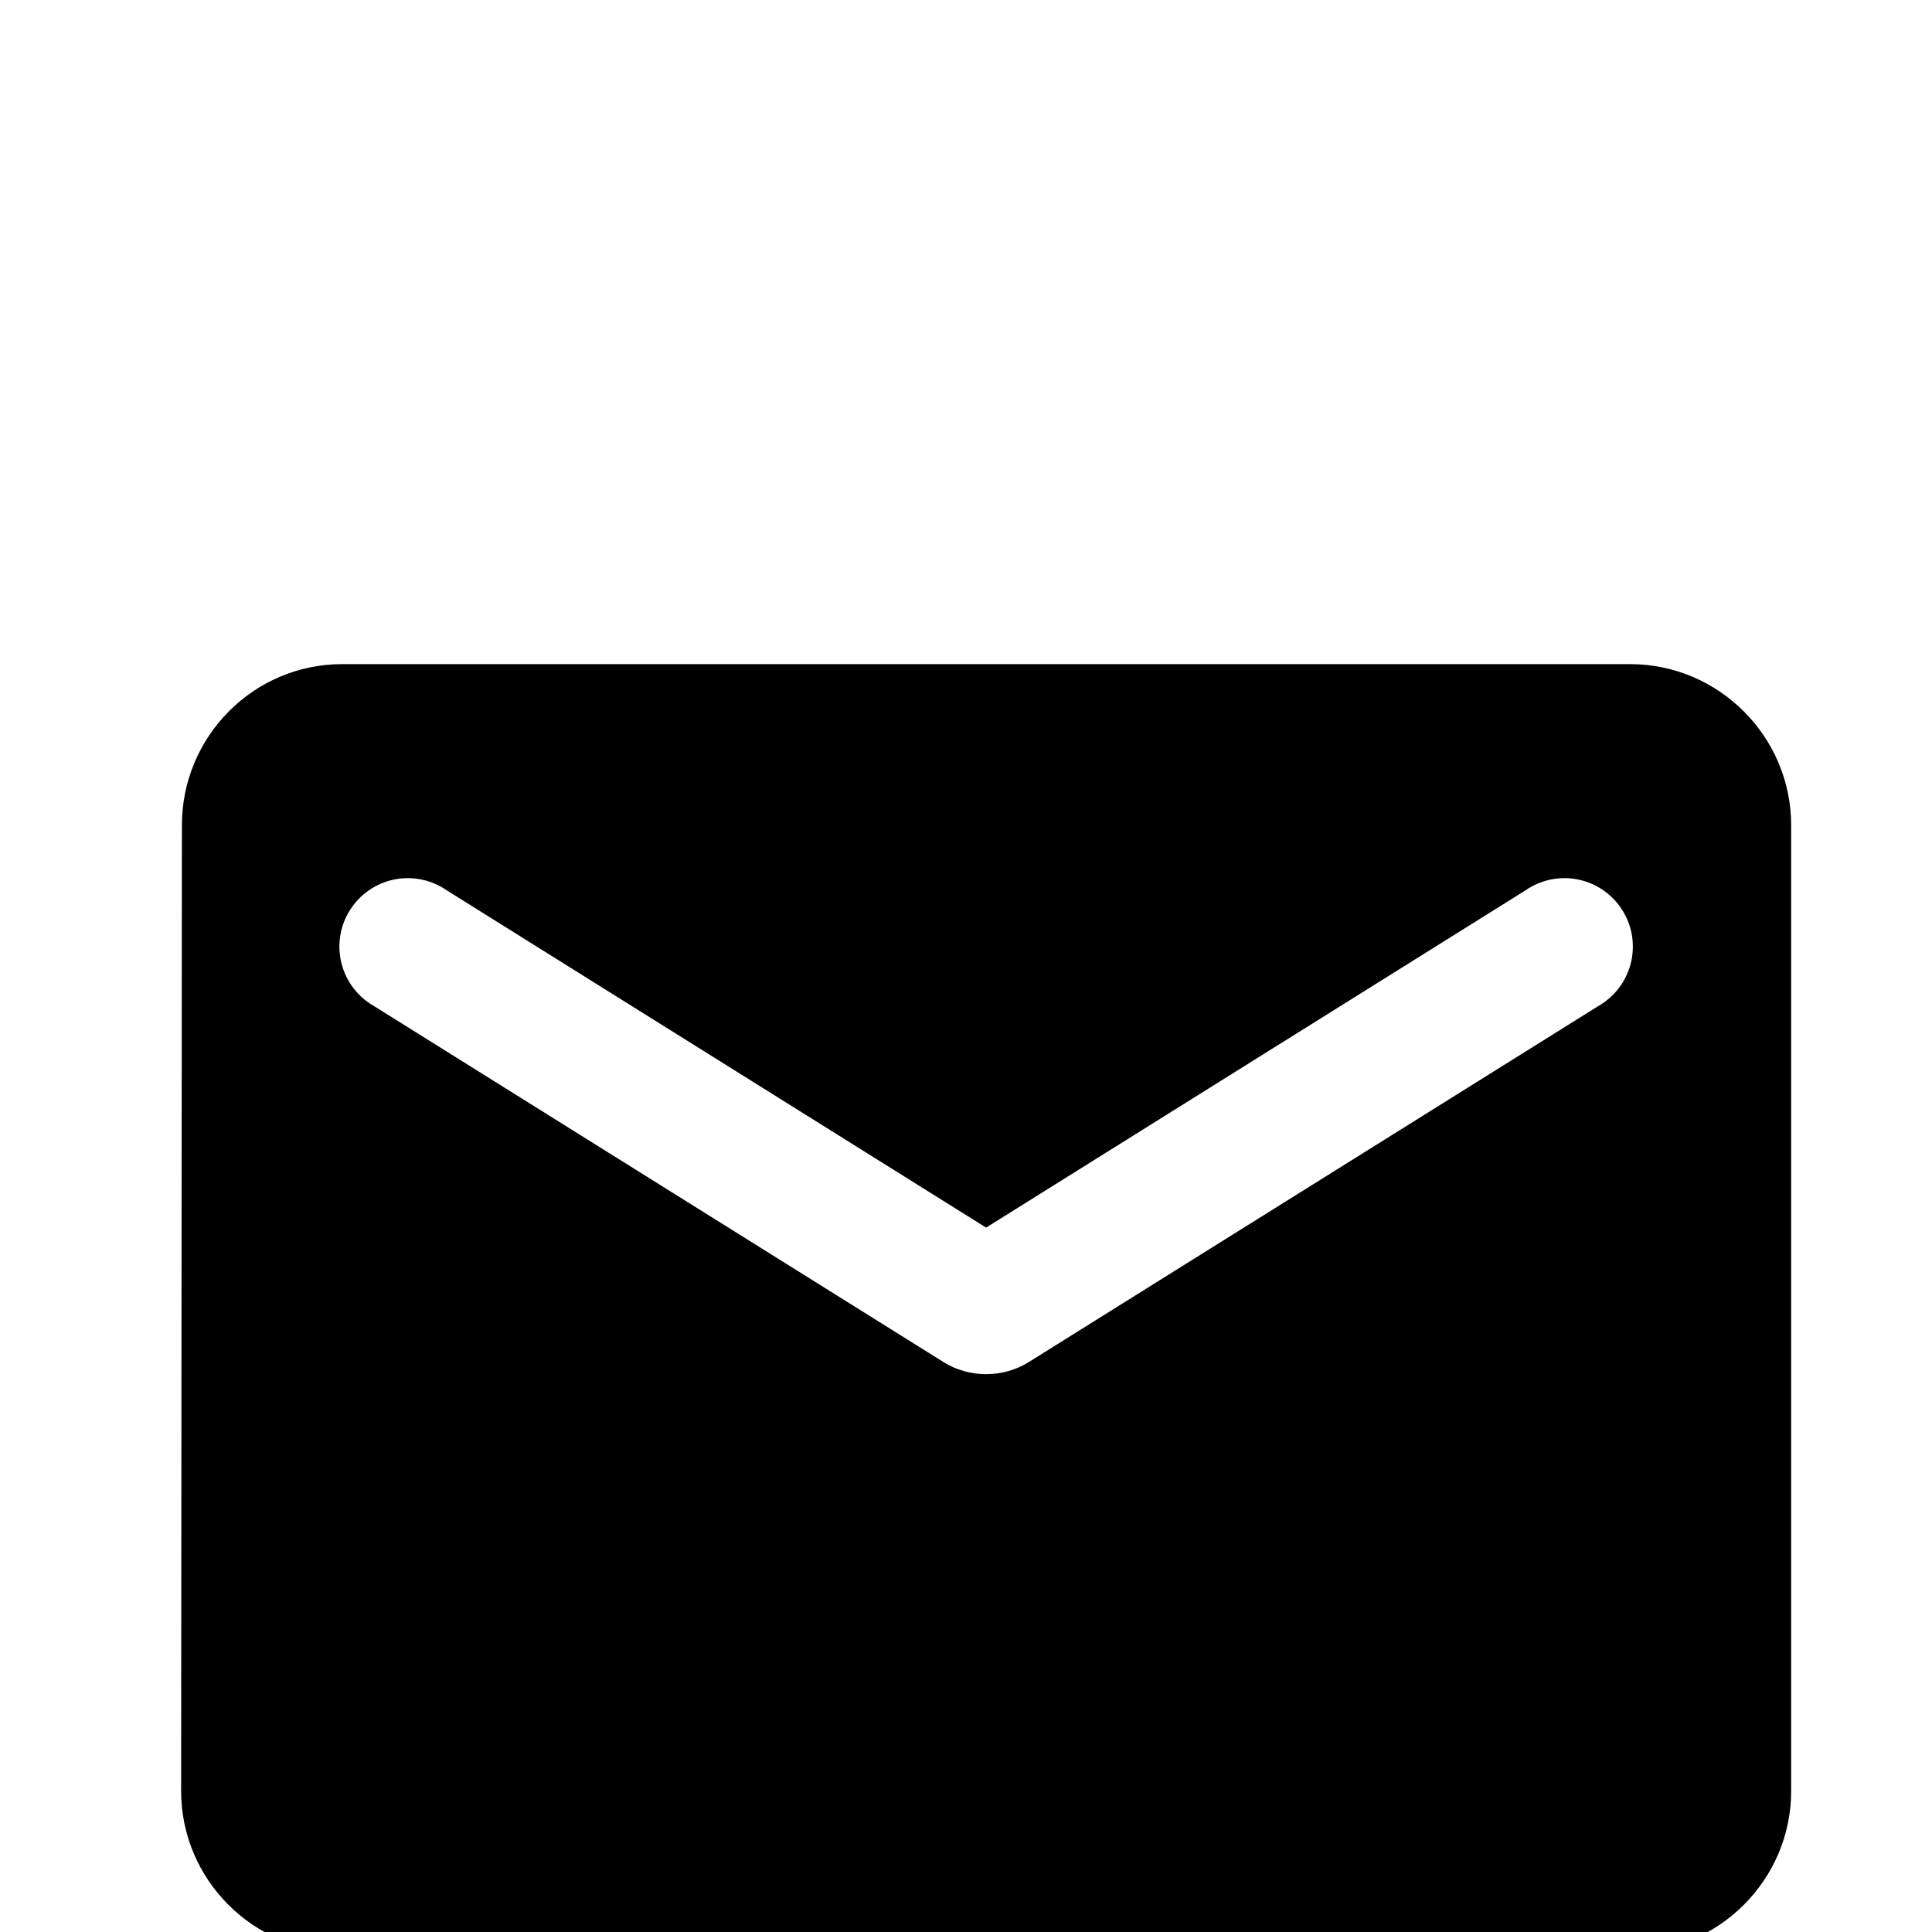 <svg width="32" height="32" viewBox="0 0 32 32" fill="none" xmlns="http://www.w3.org/2000/svg">
<g clip-path="url(#clip0_418_29)">
<path d="M27 11H5.667C4.2 11 3.013 12.2 3.013 13.667L3 29.667C3 31.133 4.2 32.333 5.667 32.333H27C28.467 32.333 29.667 31.133 29.667 29.667V13.667C29.667 12.2 28.467 11 27 11ZM26.467 16.667L17.04 22.56C16.613 22.827 16.053 22.827 15.627 22.56L6.2 16.667C6.066 16.592 5.949 16.49 5.856 16.369C5.762 16.247 5.695 16.108 5.657 15.959C5.619 15.811 5.611 15.656 5.635 15.504C5.658 15.353 5.712 15.208 5.794 15.078C5.875 14.948 5.982 14.835 6.108 14.748C6.234 14.66 6.376 14.599 6.526 14.568C6.676 14.537 6.831 14.537 6.981 14.568C7.131 14.599 7.274 14.659 7.4 14.747L16.333 20.333L25.267 14.747C25.393 14.659 25.535 14.599 25.685 14.568C25.836 14.537 25.991 14.537 26.141 14.568C26.291 14.599 26.433 14.66 26.559 14.748C26.685 14.835 26.792 14.948 26.873 15.078C26.954 15.208 27.008 15.353 27.032 15.504C27.055 15.656 27.048 15.811 27.01 15.959C26.972 16.108 26.904 16.247 26.811 16.369C26.717 16.49 26.6 16.592 26.467 16.667Z" fill="black"/>
</g>
<defs>
<clipPath id="clip0_418_29">
<rect width="32" height="32" fill="white"/>
</clipPath>
</defs>
</svg>
